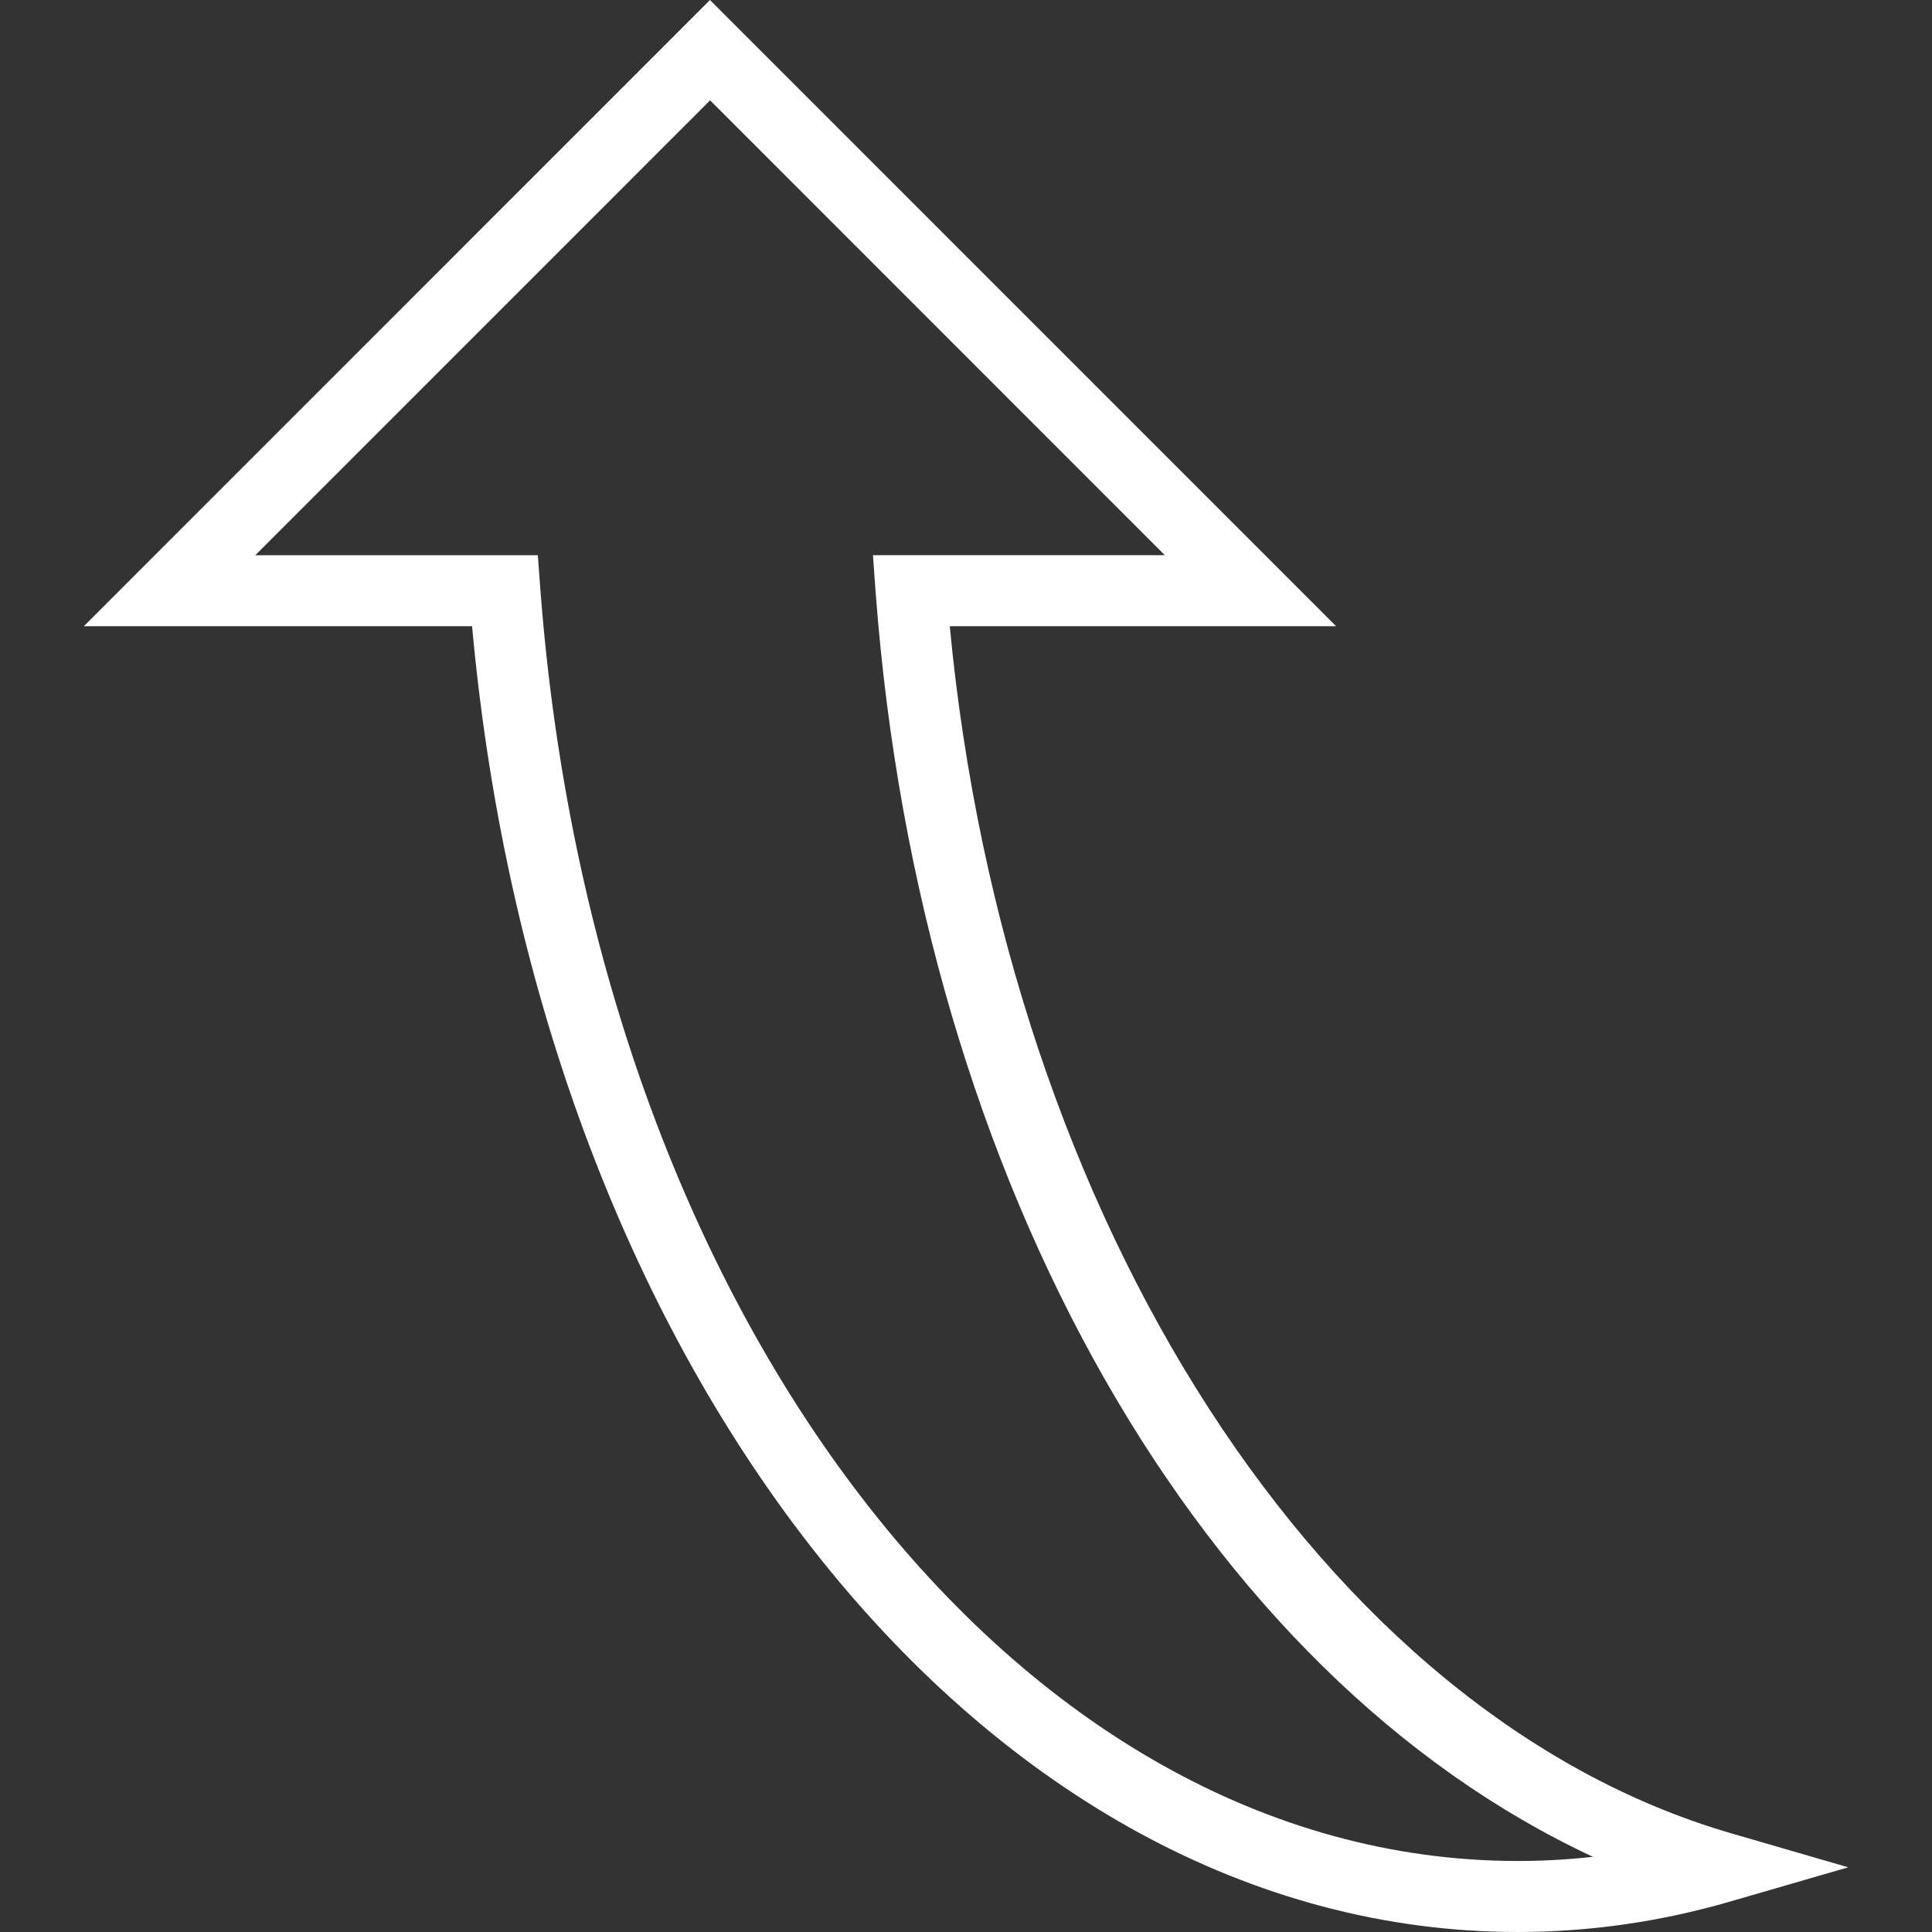 <svg version="1.1" xmlns="http://www.w3.org/2000/svg" xmlns:xlink="http://www.w3.org/1999/xlink" x="0px" y="0px" viewBox="0 0 162.341 162.341" xml:space="preserve">
  <rect x="0" y="0" width="162.341" height="162.341" fill="#333333" stroke="none"/>
  <g>
    <g>
      <path style="fill:#ffffff;" d="M127.542,162.341c-44.74,0-82.176-46.971-87.874-109.719H7.041L59.657,0l52.616,52.622H79.807
			c4.744,50.014,31.445,91.472,65.636,101.419l9.857,2.864l-9.857,2.858C139.577,161.475,133.556,162.341,127.542,162.341z
			 M21.451,46.655h23.742l0.203,2.757c4.589,60.981,39.9,106.962,82.146,106.962c2.106,0,4.207-0.119,6.307-0.352
			c-32.782-15.269-56.5-56.333-60.265-106.163l-0.233-3.21h24.524L59.669,8.431L21.451,46.655z"/>
    </g>
  </g>
</svg>